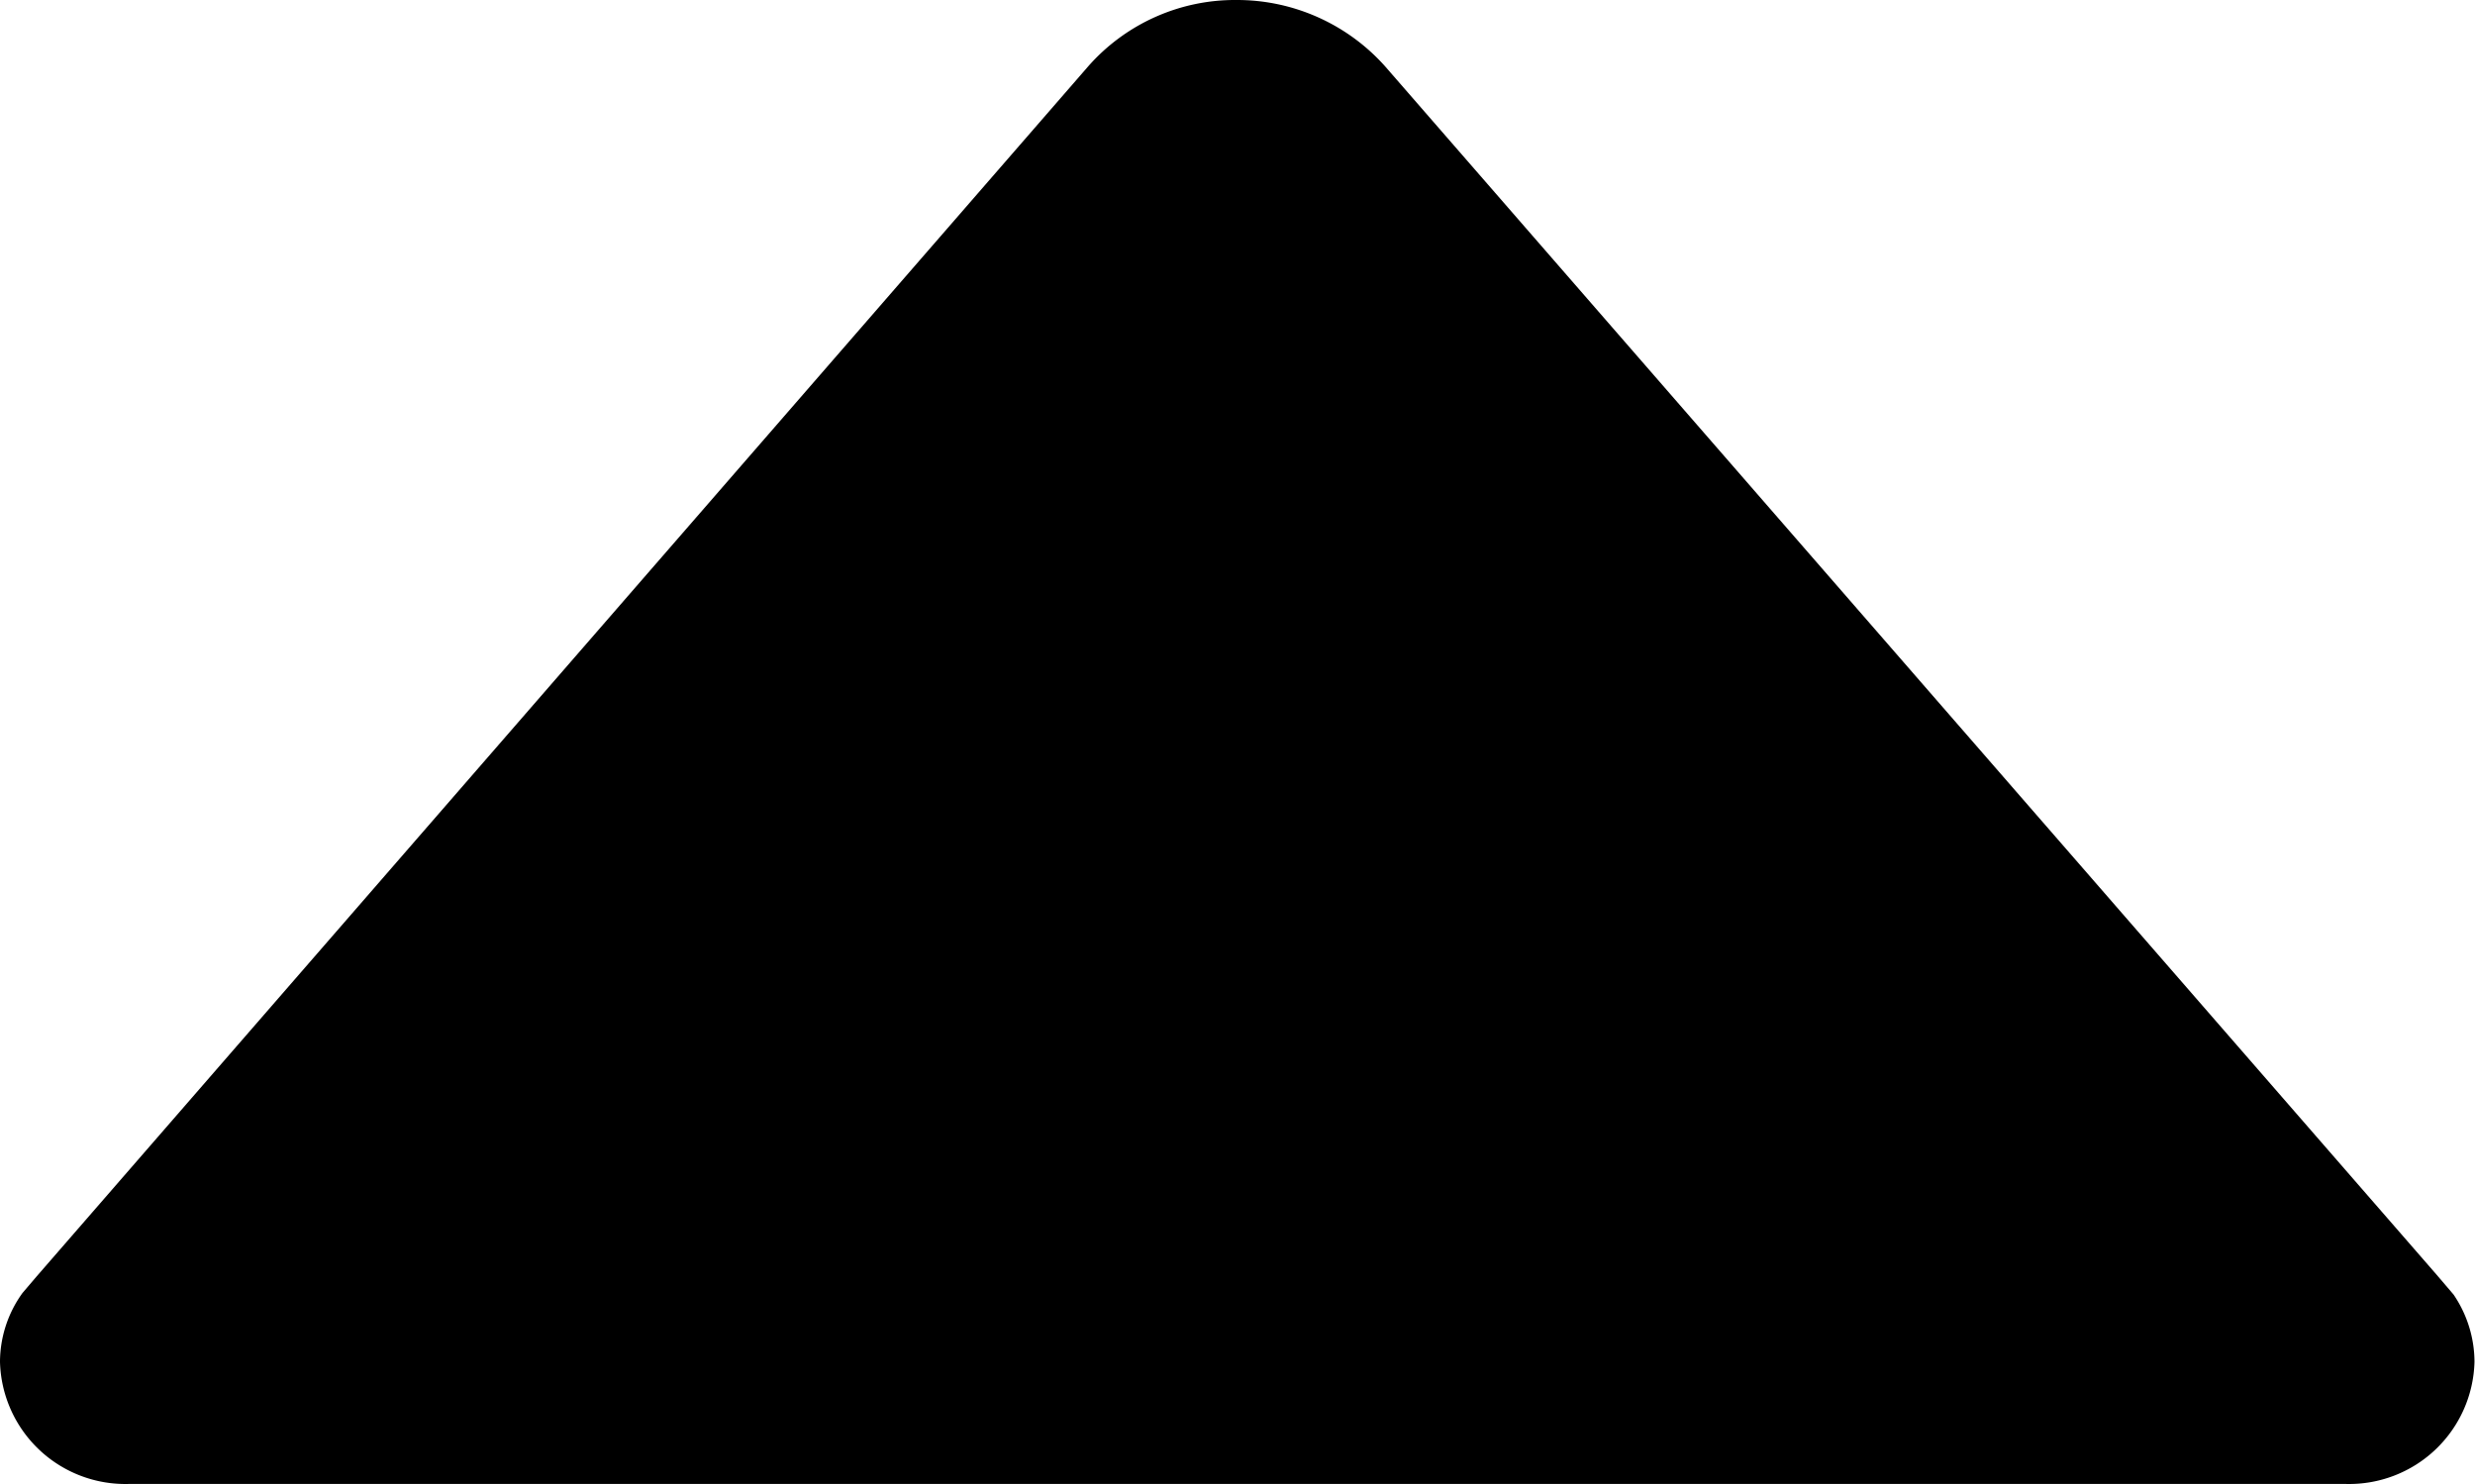 <svg xmlns="http://www.w3.org/2000/svg" width="14.41" height="8.641" viewBox="0 0 14.41 8.641">
  <path id="Path_1438" data-name="Path 1438" d="M96.131,167.528l.081-.095,6.124-7.047A1.139,1.139,0,0,1,103.2,160a1.155,1.155,0,0,1,.865.387l6.12,7.033.1.117a.7.7,0,0,1,.122.392.73.73,0,0,1-.748.711H96.748a.73.73,0,0,1-.748-.711A.688.688,0,0,1,96.131,167.528Z" transform="translate(-96 -160)"/>
</svg>
